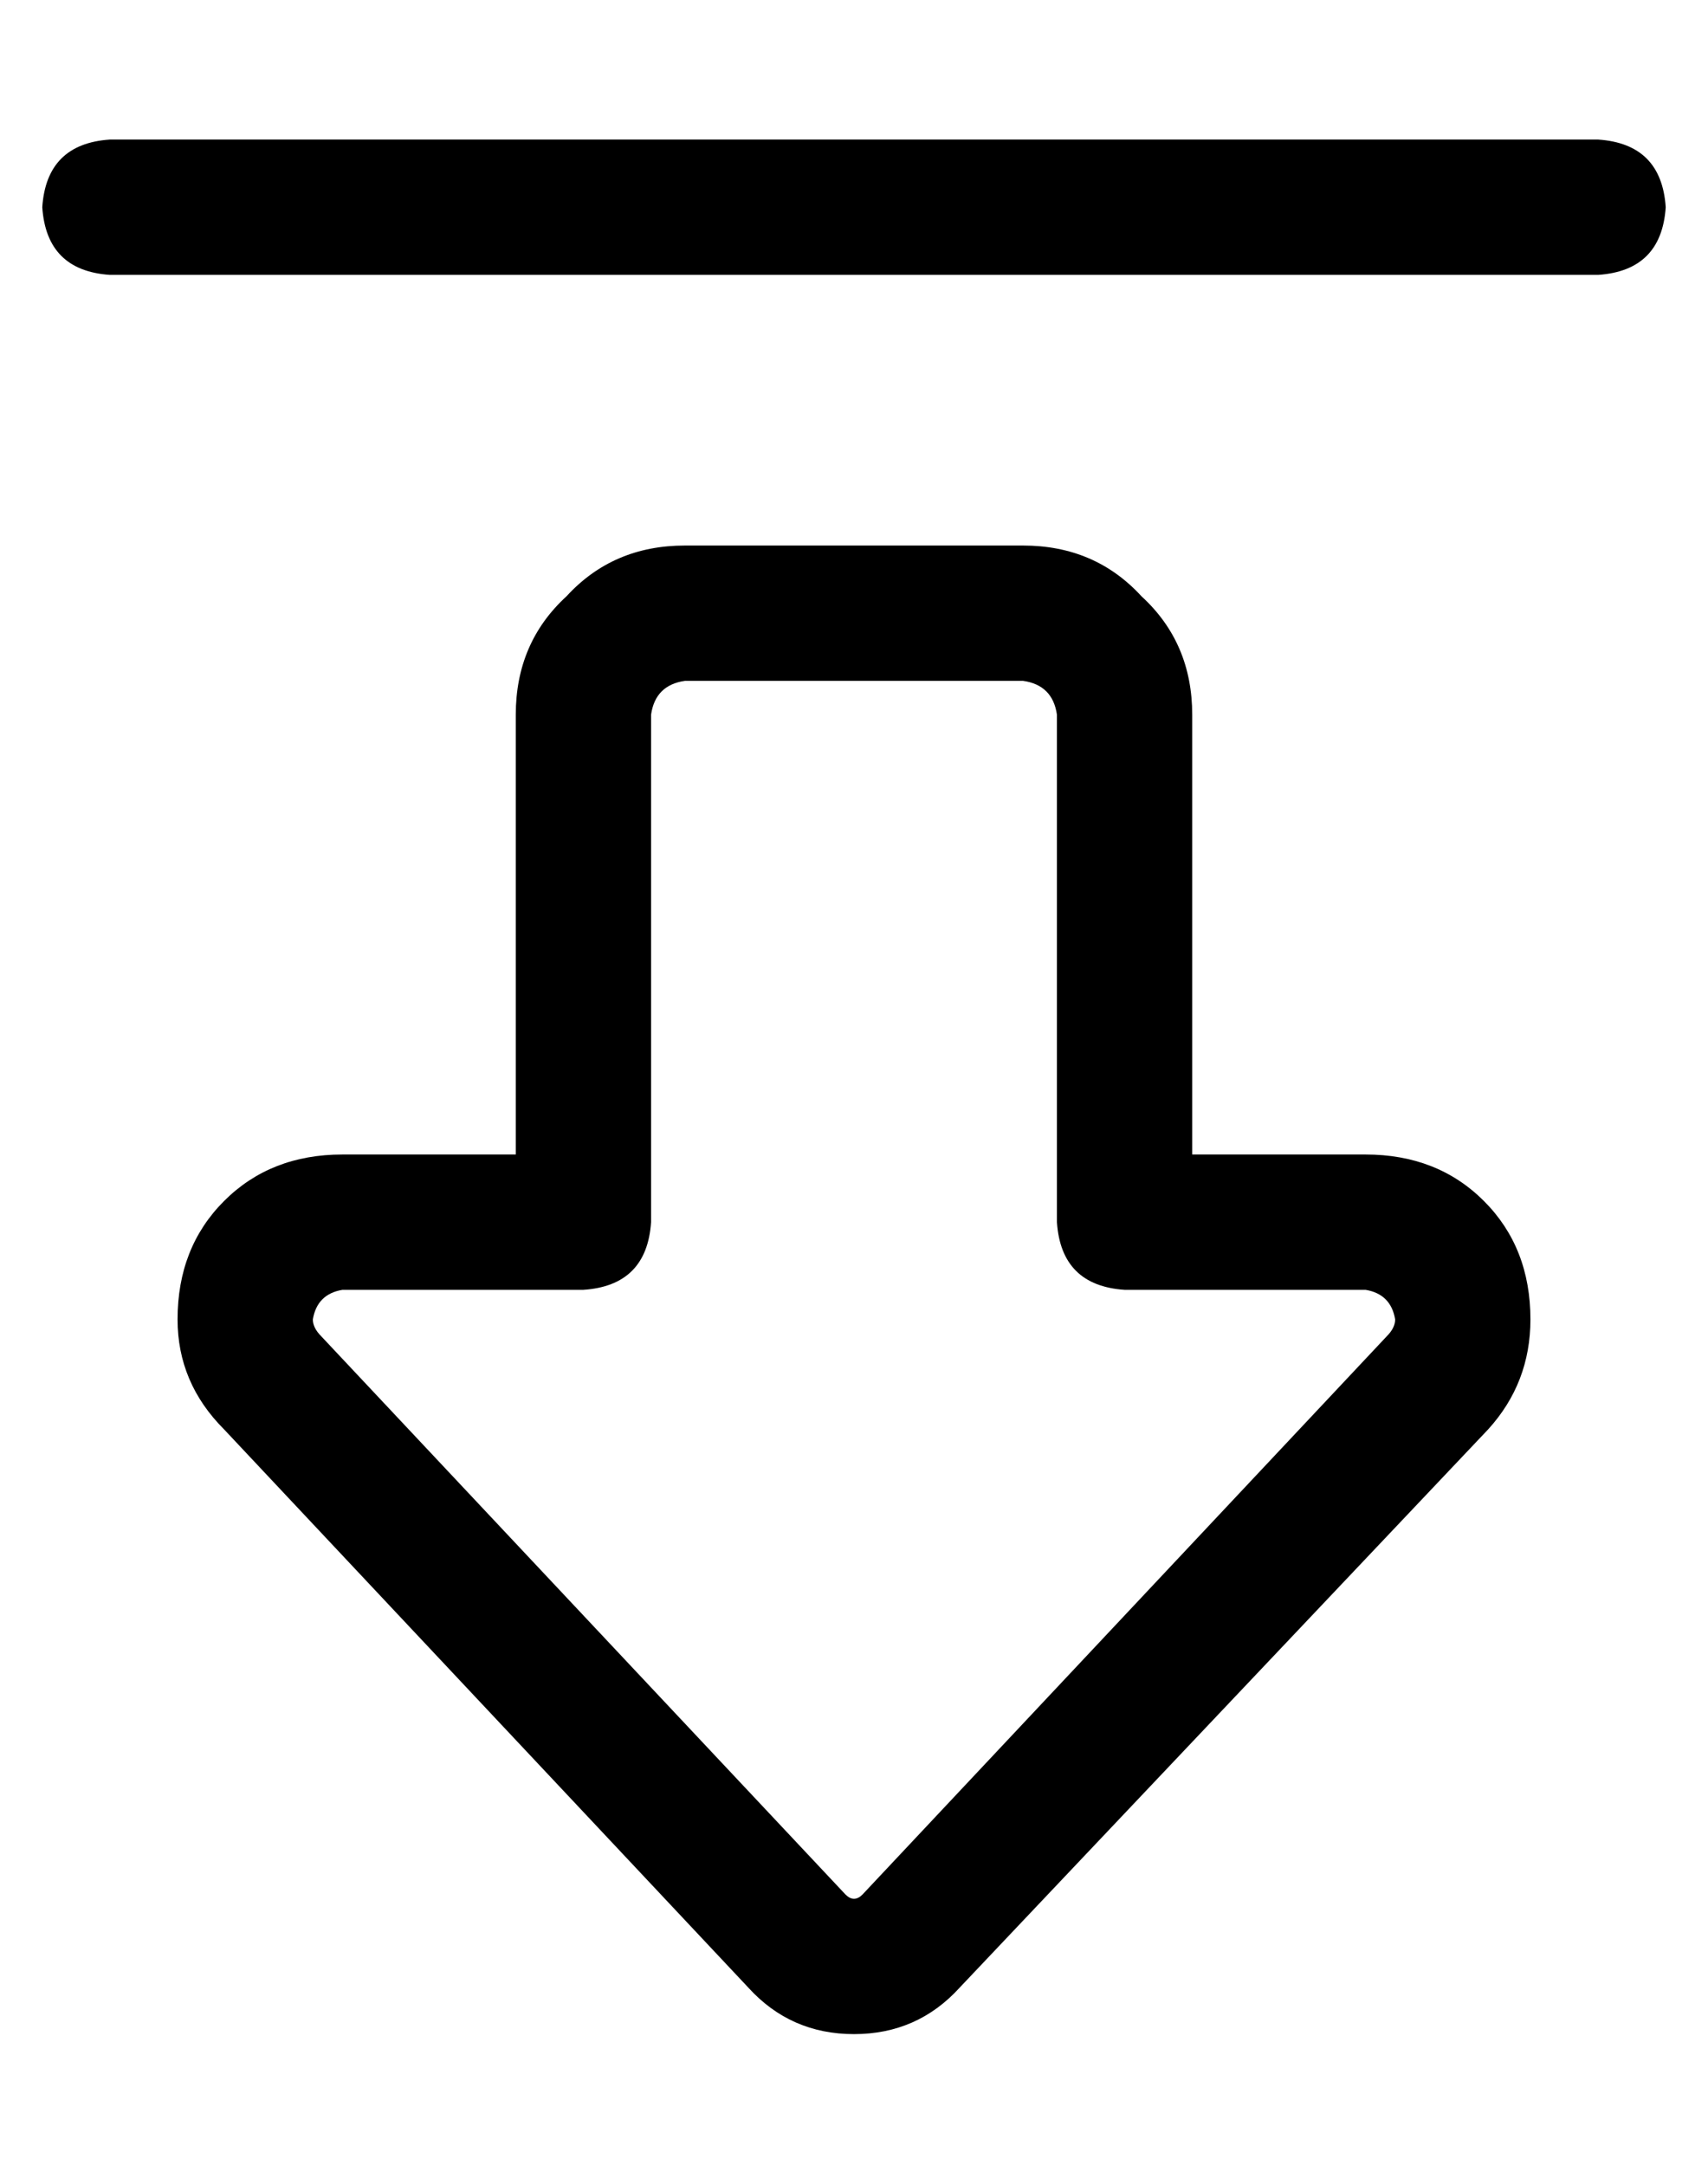 <?xml version="1.0" standalone="no"?>
<!DOCTYPE svg PUBLIC "-//W3C//DTD SVG 1.1//EN" "http://www.w3.org/Graphics/SVG/1.1/DTD/svg11.dtd" >
<svg xmlns="http://www.w3.org/2000/svg" xmlns:xlink="http://www.w3.org/1999/xlink" version="1.1" viewBox="-10 -40 404 512">
   <path fill="currentColor"
d="M190 408q1 1 2 1t2 -1l124 -132v0q2 -2 2 -4q-1 -6 -7 -7h-57v0q-15 -1 -16 -16v-120v0q-1 -7 -8 -8h-80v0q-7 1 -8 8v120v0q-1 15 -16 16h-57v0q-6 1 -7 7q0 2 2 4l124 132v0zM192 441q-15 0 -25 -11l-124 -132v0q-11 -11 -11 -26q0 -17 11 -28t28 -11h41v0v-104v0
q0 -17 12 -28q11 -12 28 -12h80v0q17 0 28 12q12 11 12 28v104v0h41v0q17 0 28 11t11 28q0 15 -10 26l-125 132v0q-10 11 -25 11v0zM16 -7h352h-352h352q15 1 16 16q-1 15 -16 16h-352v0q-15 -1 -16 -16q1 -15 16 -16v0z" />
</svg>
